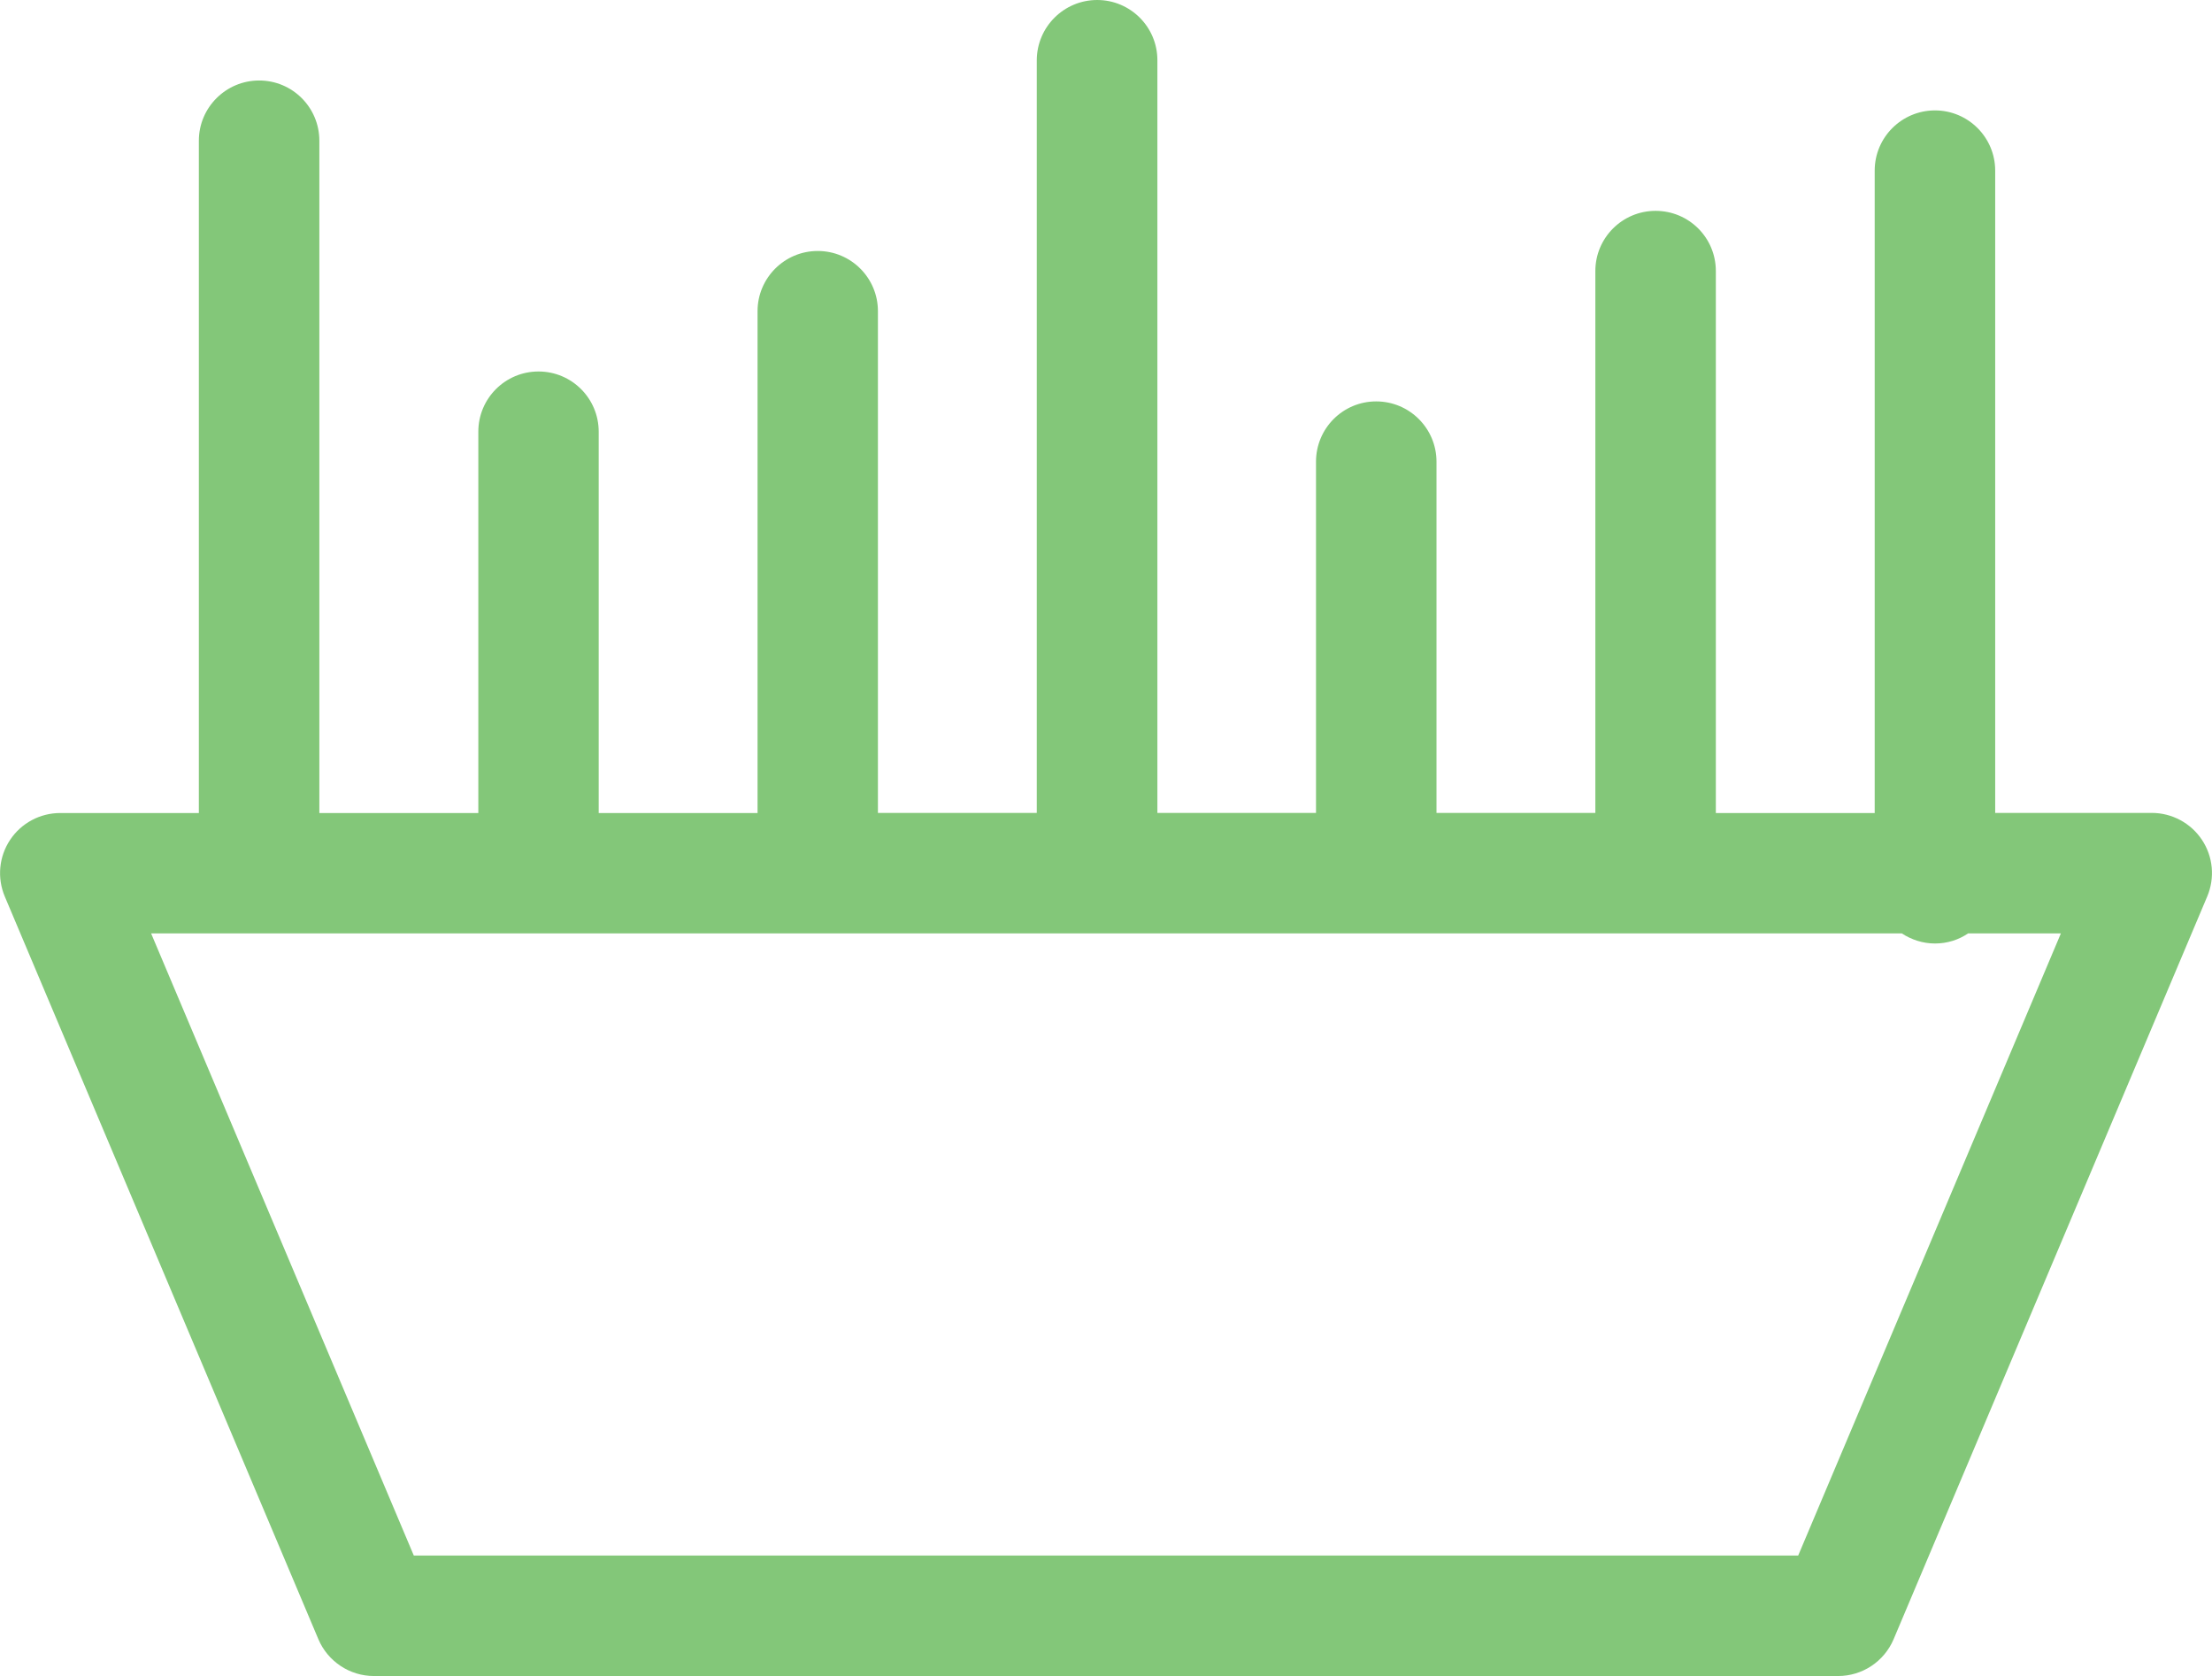 <?xml version="1.0" encoding="iso-8859-1"?>
<!-- Generator: Adobe Illustrator 15.1.0, SVG Export Plug-In . SVG Version: 6.00 Build 0)  -->
<!DOCTYPE svg PUBLIC "-//W3C//DTD SVG 1.1//EN" "http://www.w3.org/Graphics/SVG/1.1/DTD/svg11.dtd">
<svg version="1.1" id="Layer_1" xmlns="http://www.w3.org/2000/svg" xmlns:xlink="http://www.w3.org/1999/xlink" x="0px" y="0px"
	 width="18.854px" height="14.285px" viewBox="0 0 18.854 14.285" style="enable-background:new 0 0 18.854 14.285;"
	 xml:space="preserve">
<path style="fill:#83C779;" d="M18.768,7.157c-0.095-0.143-0.256-0.229-0.428-0.229h-1.334V1.454c0-0.283-0.23-0.513-0.513-0.513
	c-0.284,0-0.514,0.23-0.514,0.513v5.475h-1.354V2.31c0-0.284-0.229-0.513-0.514-0.513c-0.282,0-0.513,0.229-0.513,0.513v4.618
	h-1.354V3.935c0-0.284-0.23-0.514-0.514-0.514s-0.513,0.23-0.513,0.514v2.993H9.865V0.513C9.865,0.23,9.635,0,9.352,0
	C9.068,0,8.838,0.23,8.837,0.513v6.415H7.483V2.652c0-0.283-0.229-0.513-0.513-0.513c-0.283,0-0.513,0.23-0.513,0.513v4.277H5.103
	v-3.25c0-0.283-0.229-0.513-0.513-0.513c-0.284,0-0.513,0.23-0.513,0.513v3.25H2.722v-5.73c0-0.283-0.229-0.513-0.513-0.513
	c-0.283,0-0.514,0.23-0.514,0.513v5.73H0.514c-0.173,0-0.333,0.086-0.428,0.229c-0.095,0.143-0.112,0.324-0.045,0.483l2.673,6.33
	c0.08,0.188,0.266,0.313,0.473,0.313h12.48c0.206,0,0.392-0.123,0.473-0.313l2.673-6.33C18.88,7.483,18.864,7.301,18.768,7.157z
	 M15.327,13.257h-11.8L1.288,7.955H16.21c0.081,0.053,0.178,0.086,0.283,0.086c0.104,0,0.201-0.031,0.282-0.086h0.791L15.327,13.257
	z"/>
</svg>
